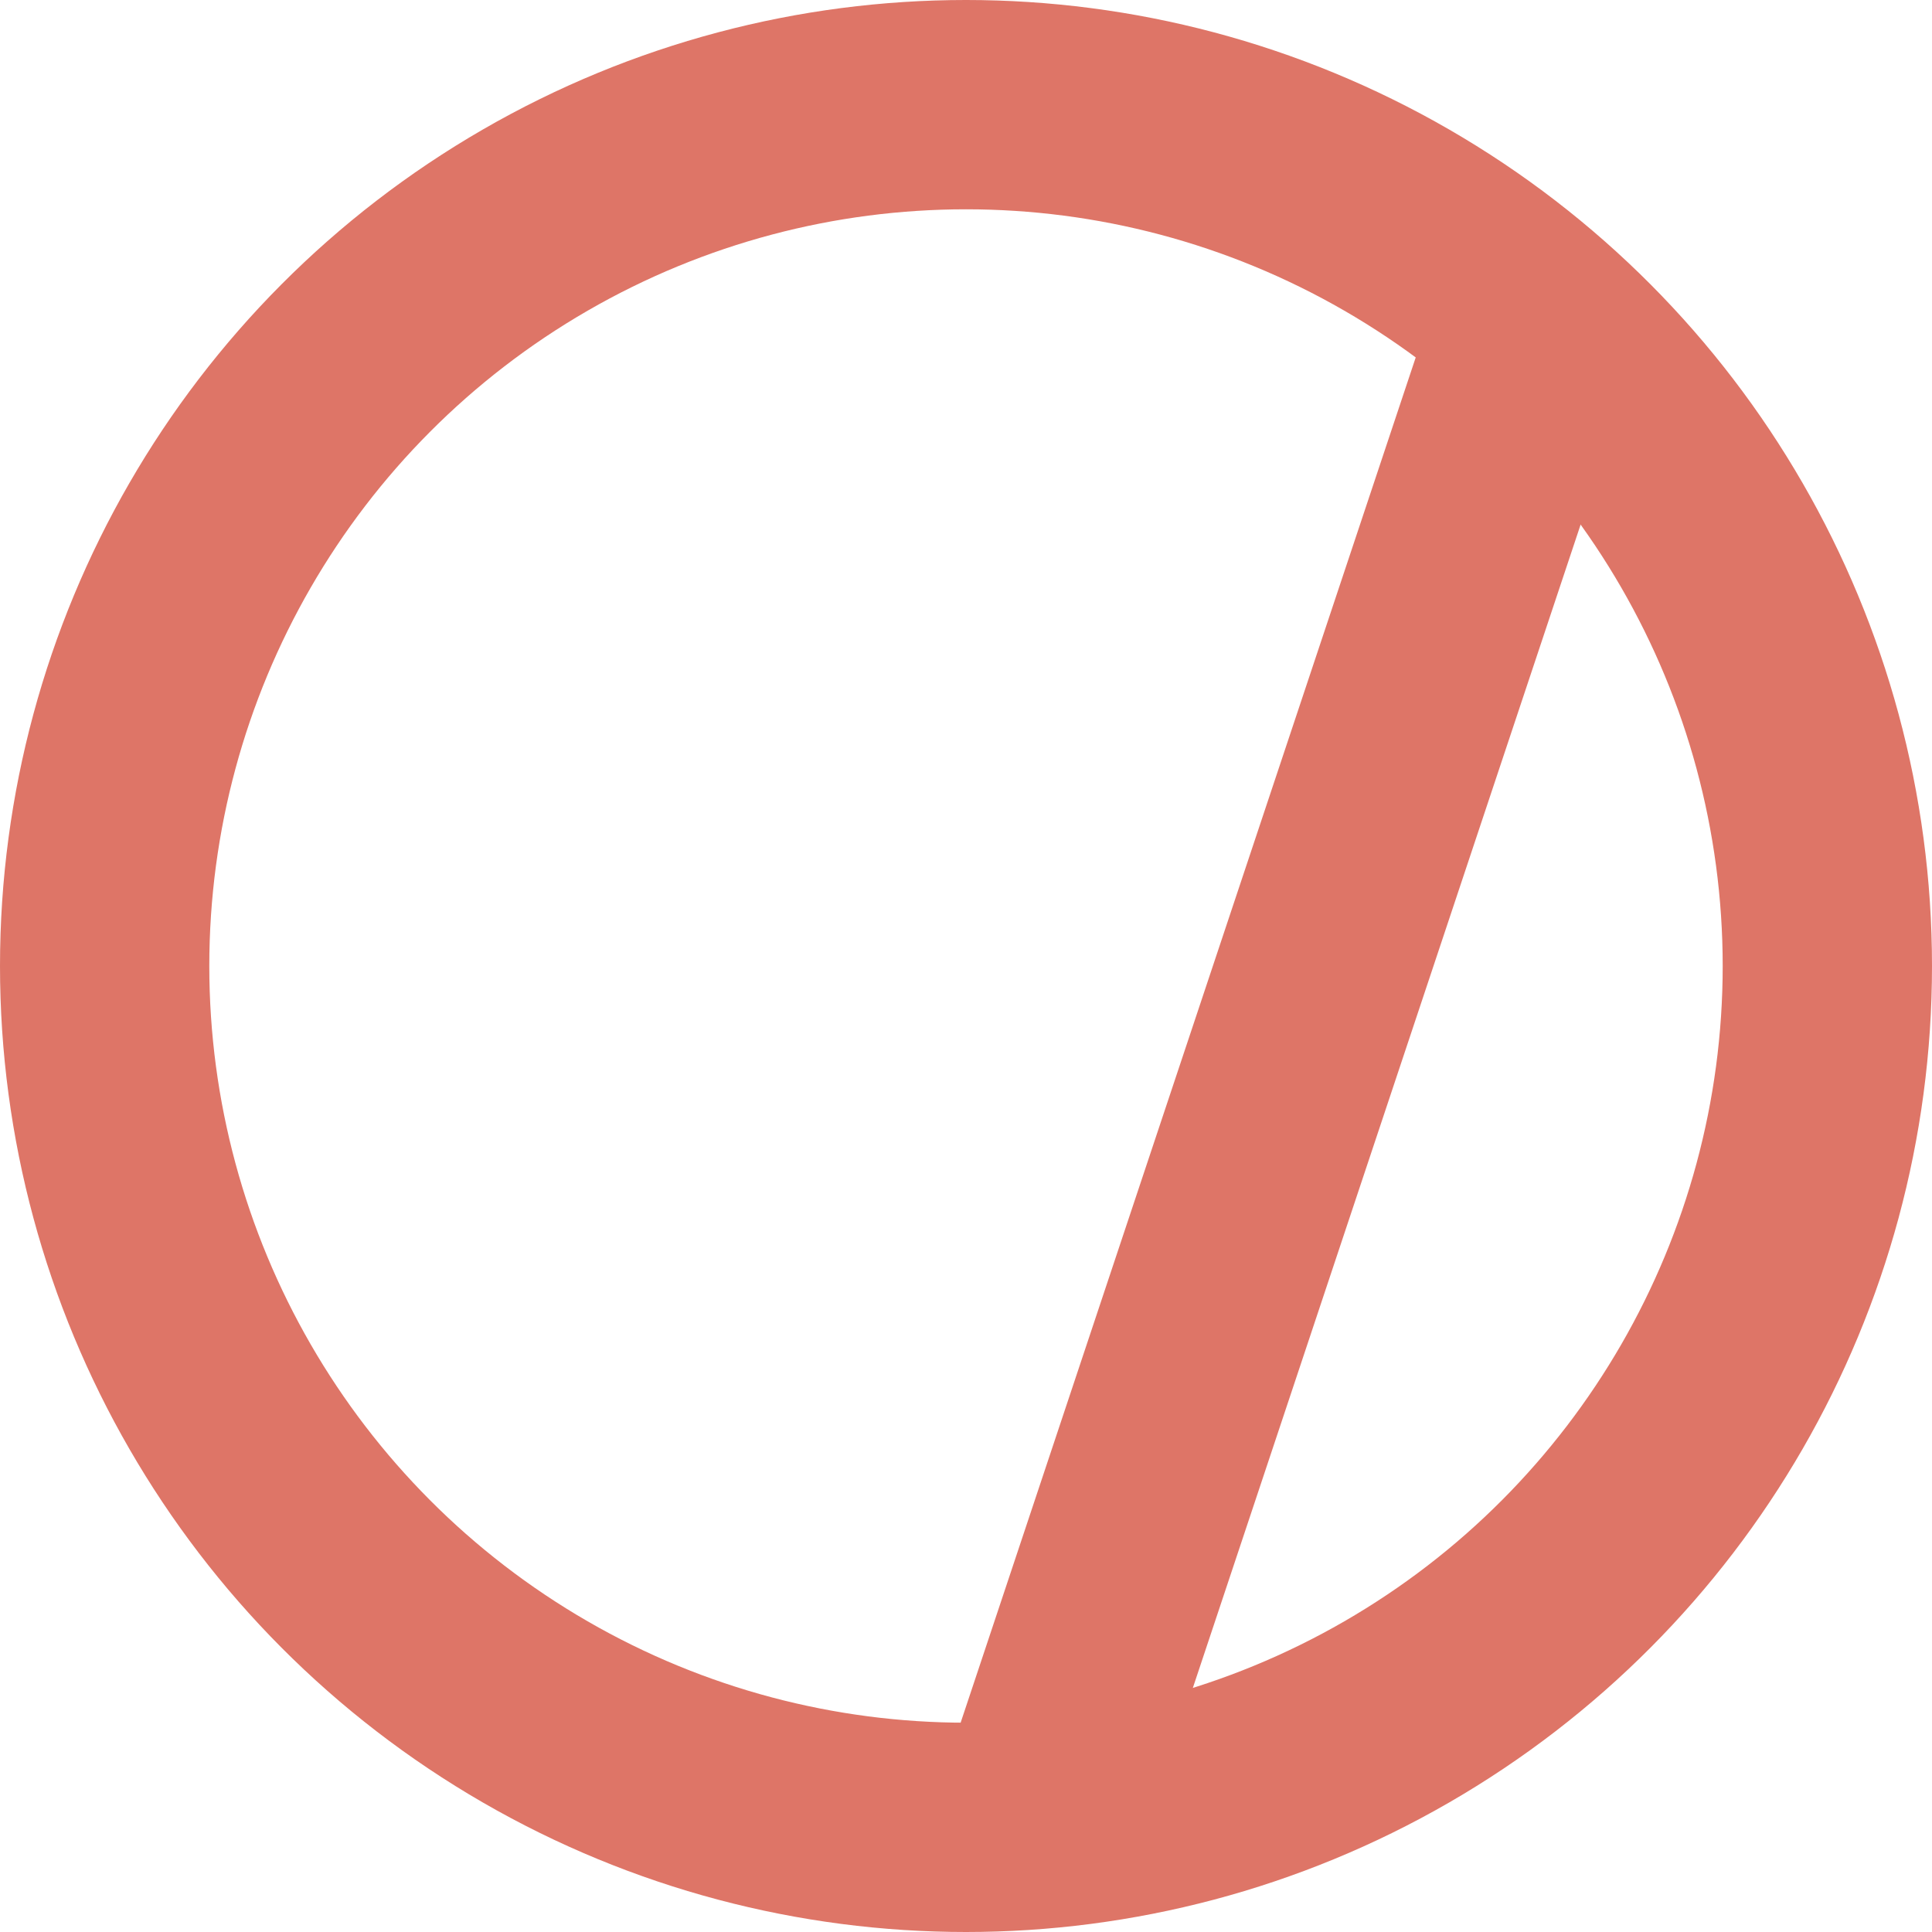 <svg width="60" height="60" viewBox="0 0 60 60" fill="none" xmlns="http://www.w3.org/2000/svg">
<line x1="48.083" y1="9.028" x2="32.083" y2="57.028" stroke="#DE7567" stroke-width="6.5"/>
<circle cx="30" cy="30" r="26.75" stroke="#DE7567" stroke-width="6.5"/>
</svg>
